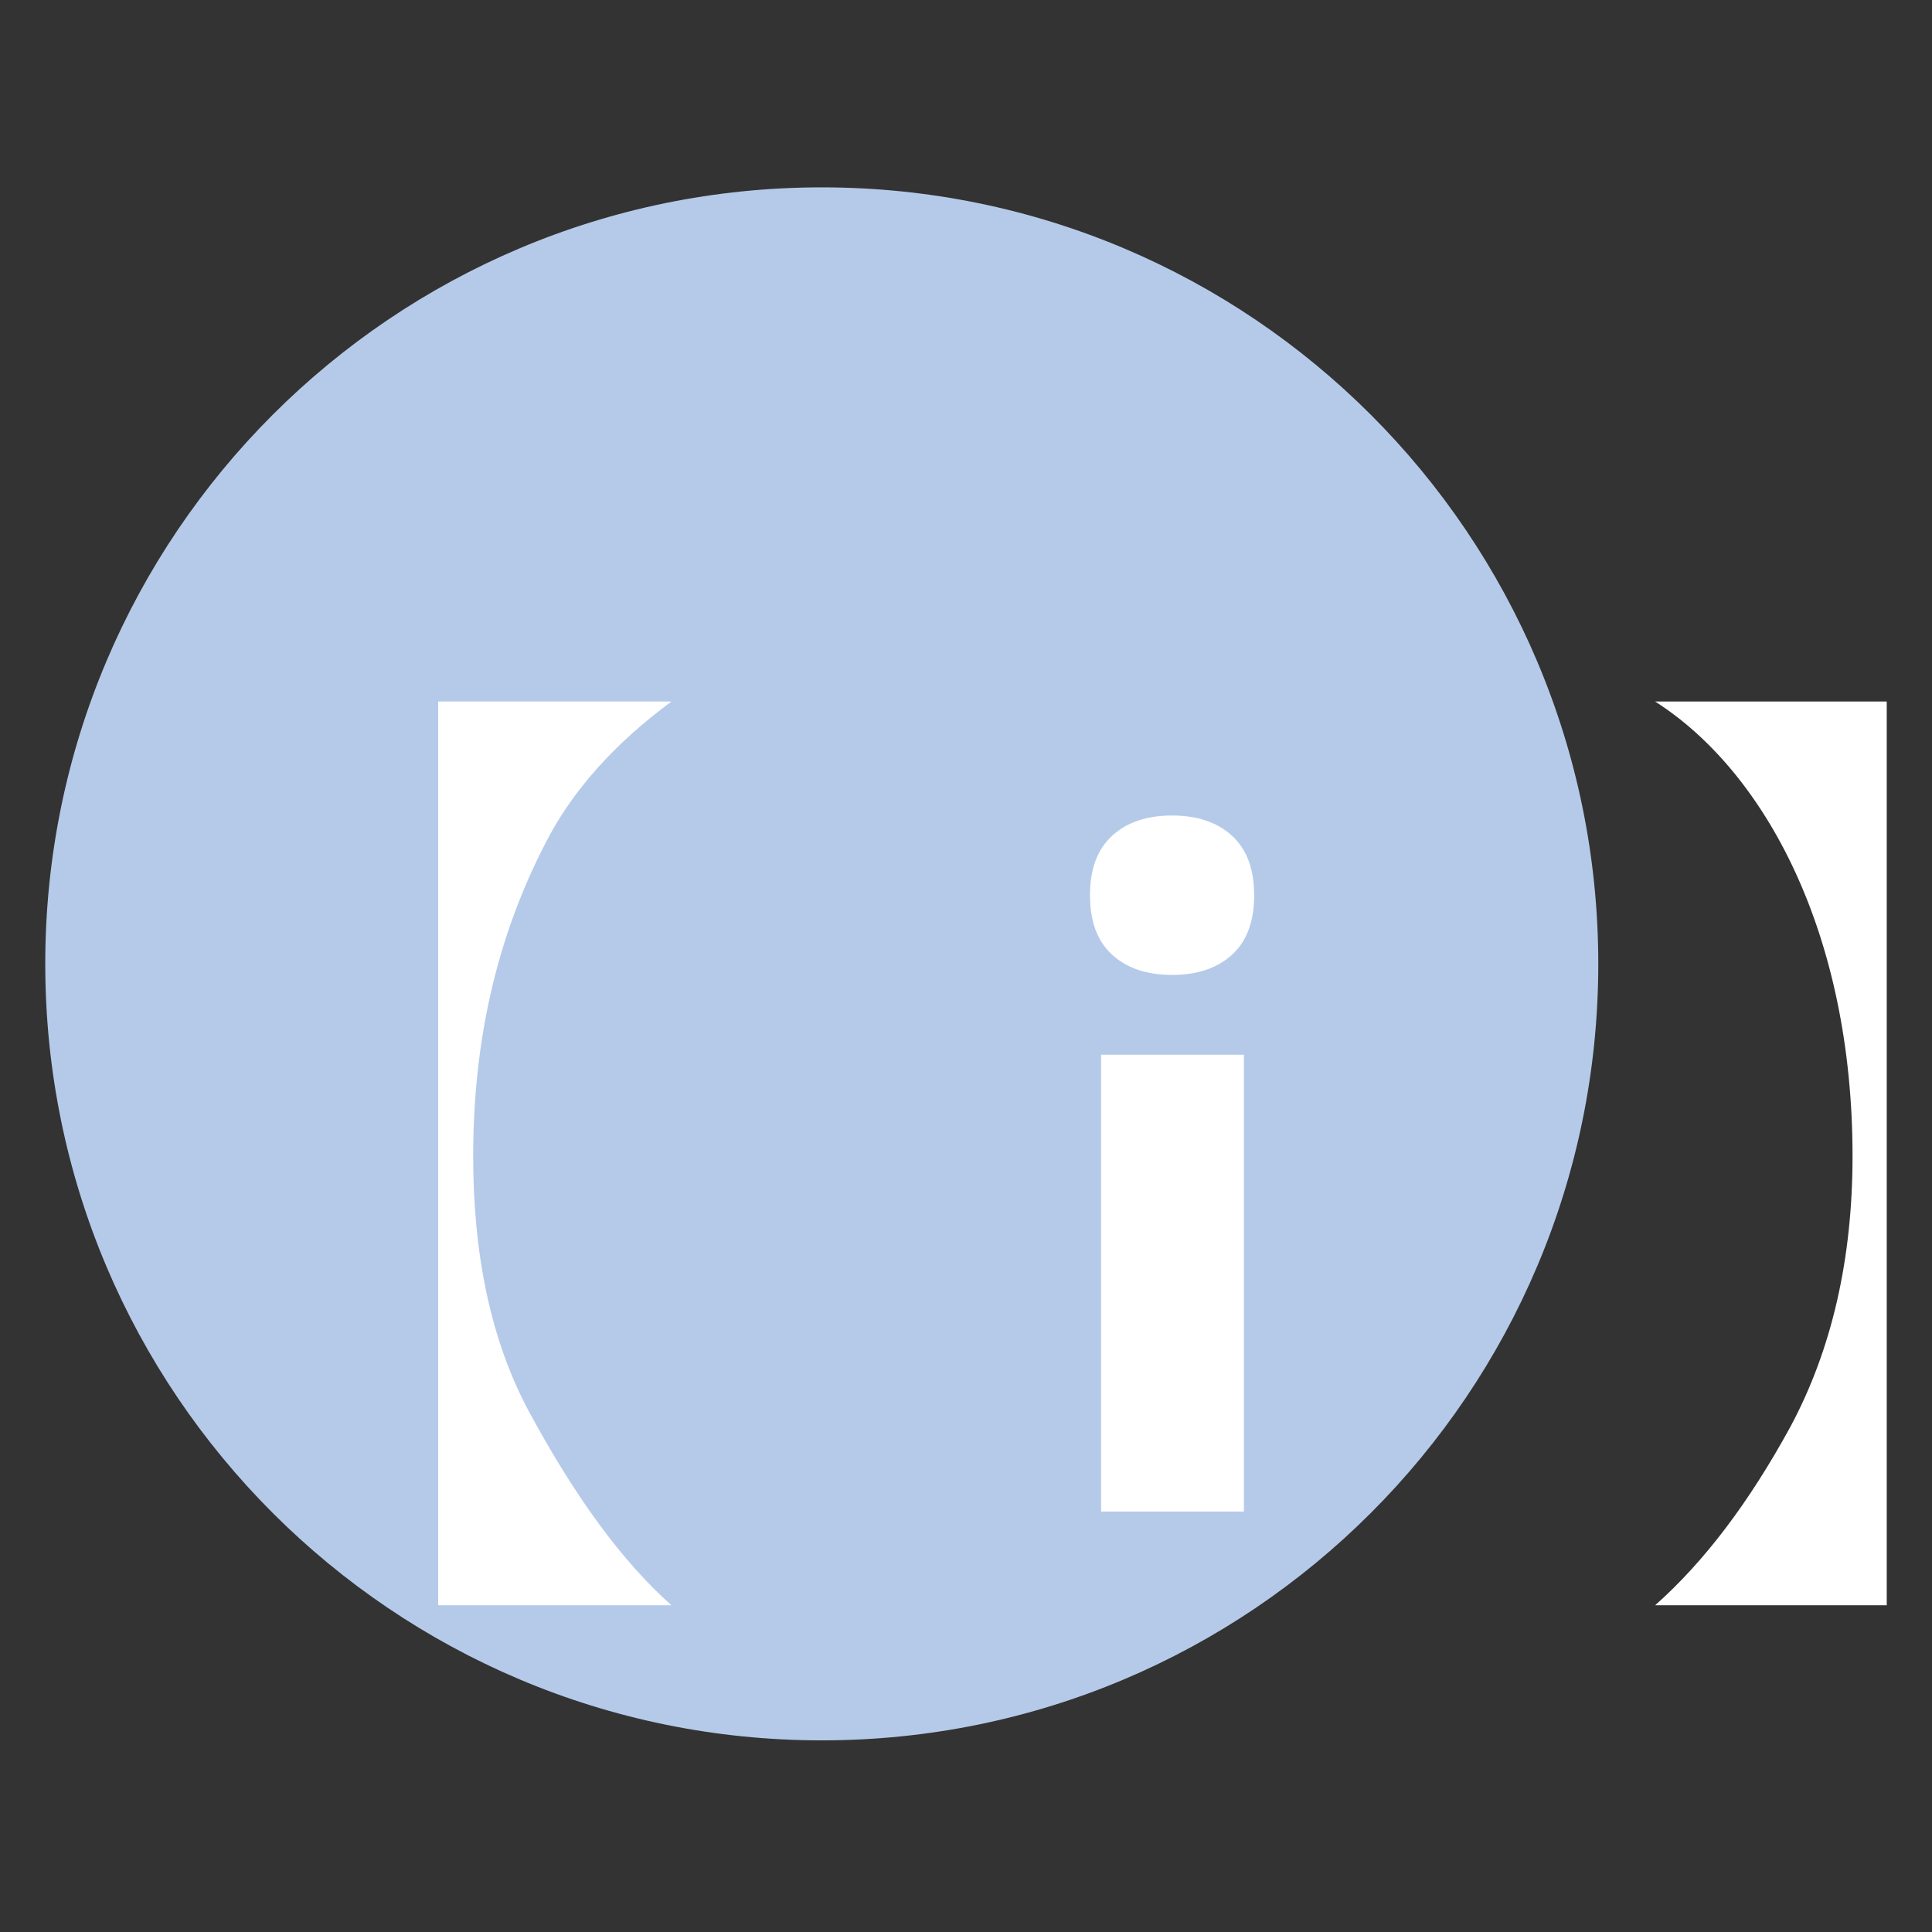 <?xml version="1.0" encoding="utf-8"?>
<!-- Generator: Adobe Illustrator 16.0.0, SVG Export Plug-In . SVG Version: 6.00 Build 0)  -->
<!DOCTYPE svg PUBLIC "-//W3C//DTD SVG 1.1//EN" "http://www.w3.org/Graphics/SVG/1.1/DTD/svg11.dtd">
<svg version="1.1" id="圖層_1" xmlns="http://www.w3.org/2000/svg" xmlns:xlink="http://www.w3.org/1999/xlink" x="0px" y="0px"
	 width="1024px" height="1024px" viewBox="0 0 1024 1024" enable-background="new 0 0 1024 1024" xml:space="preserve">
<rect x="0" y="0" width="1024" height="1024" fill="#333333" stroke="none"/>
<path fill="#B5CAE9" d="M847.121,510.865c0,227.32-184.242,411.563-411.561,411.563c-227.311,0-411.573-184.242-411.573-411.563
	c0-227.32,184.262-411.563,411.573-411.563C662.879,99.303,847.121,283.545,847.121,510.865z"/>
<g>
	<path fill="#FFFFFF" d="M232.233,371.82h123.658c-30.351,22.372-52.994,47.692-67.025,75.552
		c-25.375,49.19-38.068,103.868-38.068,165.406c0,52.726,9.522,97.965,29.45,135.179c24.448,45.28,49.376,79.543,75.643,102.871
		H232.233V371.82z"/>
	<path fill="#FFFFFF" d="M664.73,474.483c0,13.93-3.93,24.448-11.788,31.599c-7.839,7.111-18.419,10.646-31.726,10.646
		c-13.285,0-23.879-3.535-31.705-10.646c-7.869-7.151-11.788-17.669-11.788-31.599c0-13.89,3.919-24.408,11.788-31.559
		c7.826-7.153,18.42-10.687,31.705-10.687c13.307,0,23.887,3.534,31.726,10.687C660.801,450.075,664.73,460.594,664.73,474.483z
		 M659.303,559.014v242.124h-75.695V559.014H659.303z"/>
	<path fill="#FFFFFF" d="M877.247,850.827c26.279-23.328,49.834-54.639,71.582-94.389c22.202-41.289,33.055-89.481,33.055-143.661
		c0-117.713-46.196-203.7-104.637-240.958h122.766v479.007H877.247z"/>
</g>
</svg>
